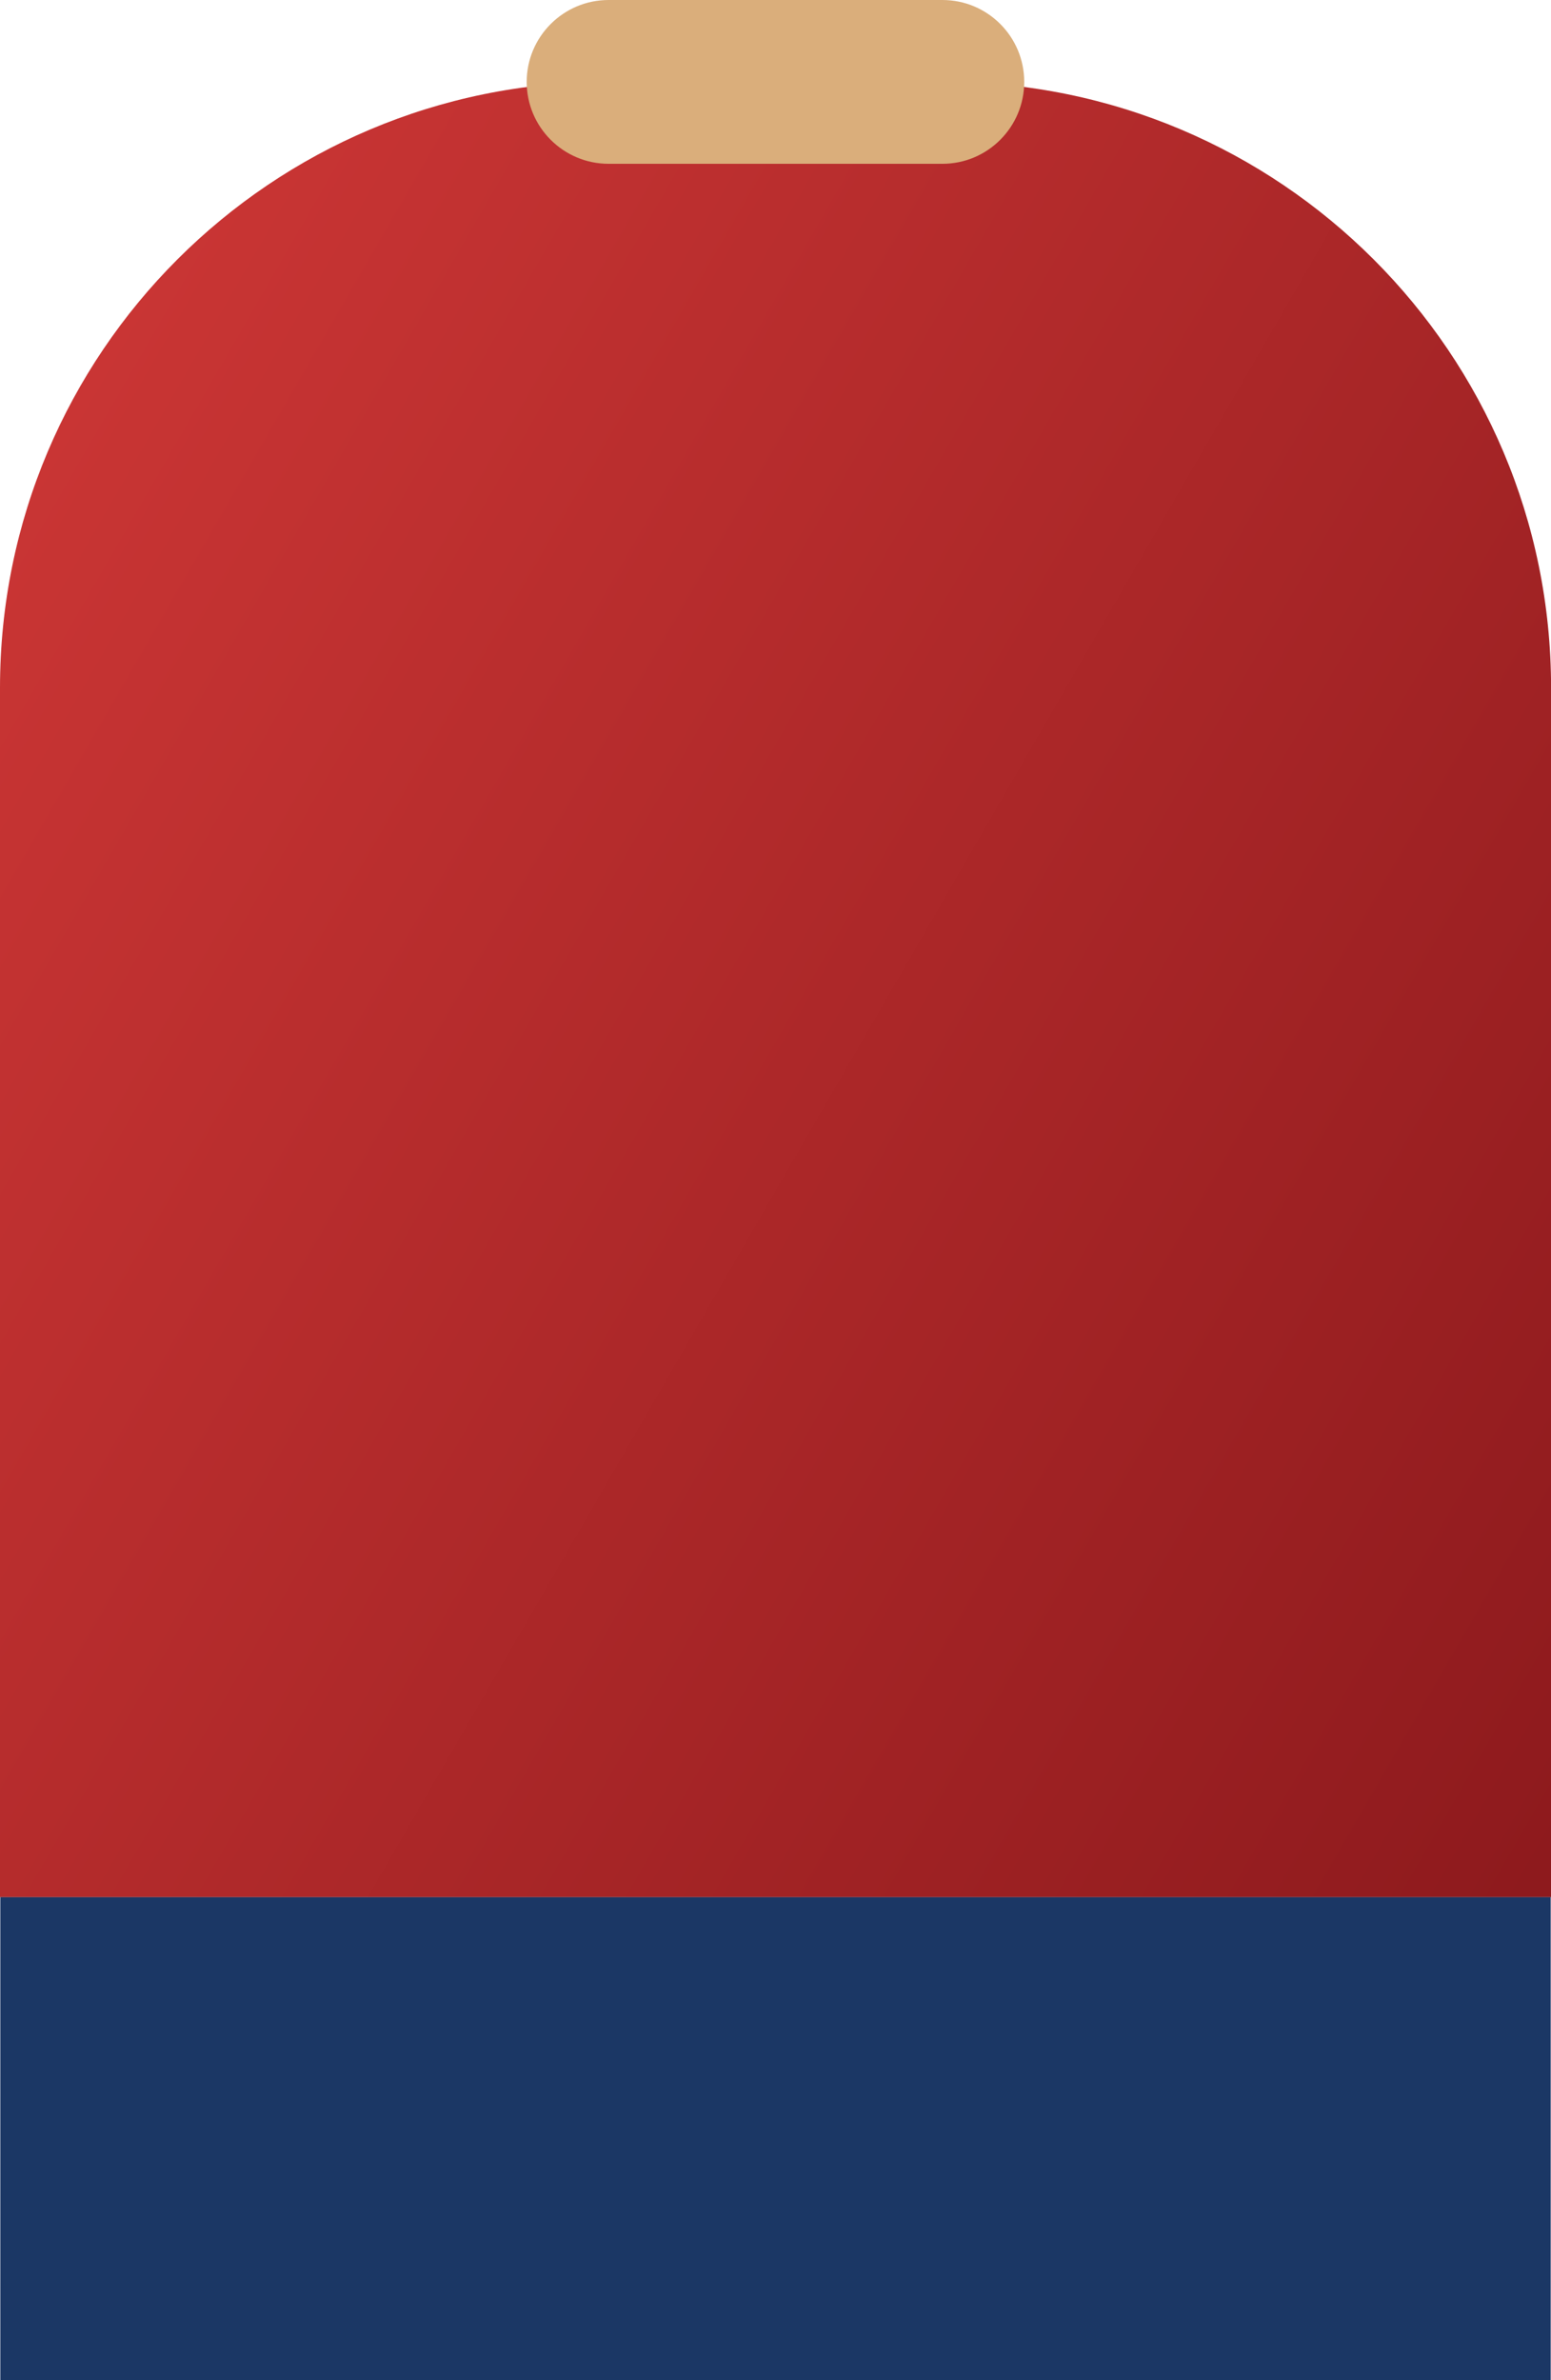 <?xml version="1.0" encoding="UTF-8"?>
<svg id="CHEST" xmlns="http://www.w3.org/2000/svg" xmlns:xlink="http://www.w3.org/1999/xlink" viewBox="0 0 201.51 309.22">
  <defs>
    <style>
      .cls-1 {
        fill: #daae7b;
      }

      .cls-2 {
        fill: #1b3765;
      }

      .cls-3 {
        fill: url(#linear-gradient);
      }
    </style>
    <linearGradient id="linear-gradient" x1="-8.13" y1="82.31" x2="220.18" y2="214.13" gradientUnits="userSpaceOnUse">
      <stop offset="0" stop-color="#c93534"/>
      <stop offset=".99" stop-color="#8e1a1d"/>
    </linearGradient>
  </defs>
  <path class="cls-3" d="M0,246.47V89.35C0,45.88,35.24,10.64,78.72,10.64h44.08c43.47,0,78.72,35.24,78.72,78.72v157.11"/>
  <rect class="cls-2" x=".04" y="246.47" width="201.43" height="62.76"/>
  <path class="cls-1" d="M133.07,10.64c0,5.87-4.76,10.64-10.63,10.64h-43.37c-5.87,0-10.64-4.76-10.64-10.64h0c0-5.87,4.77-10.64,10.64-10.64h43.37c5.87,0,10.63,4.76,10.63,10.64h0Z"/>
</svg>